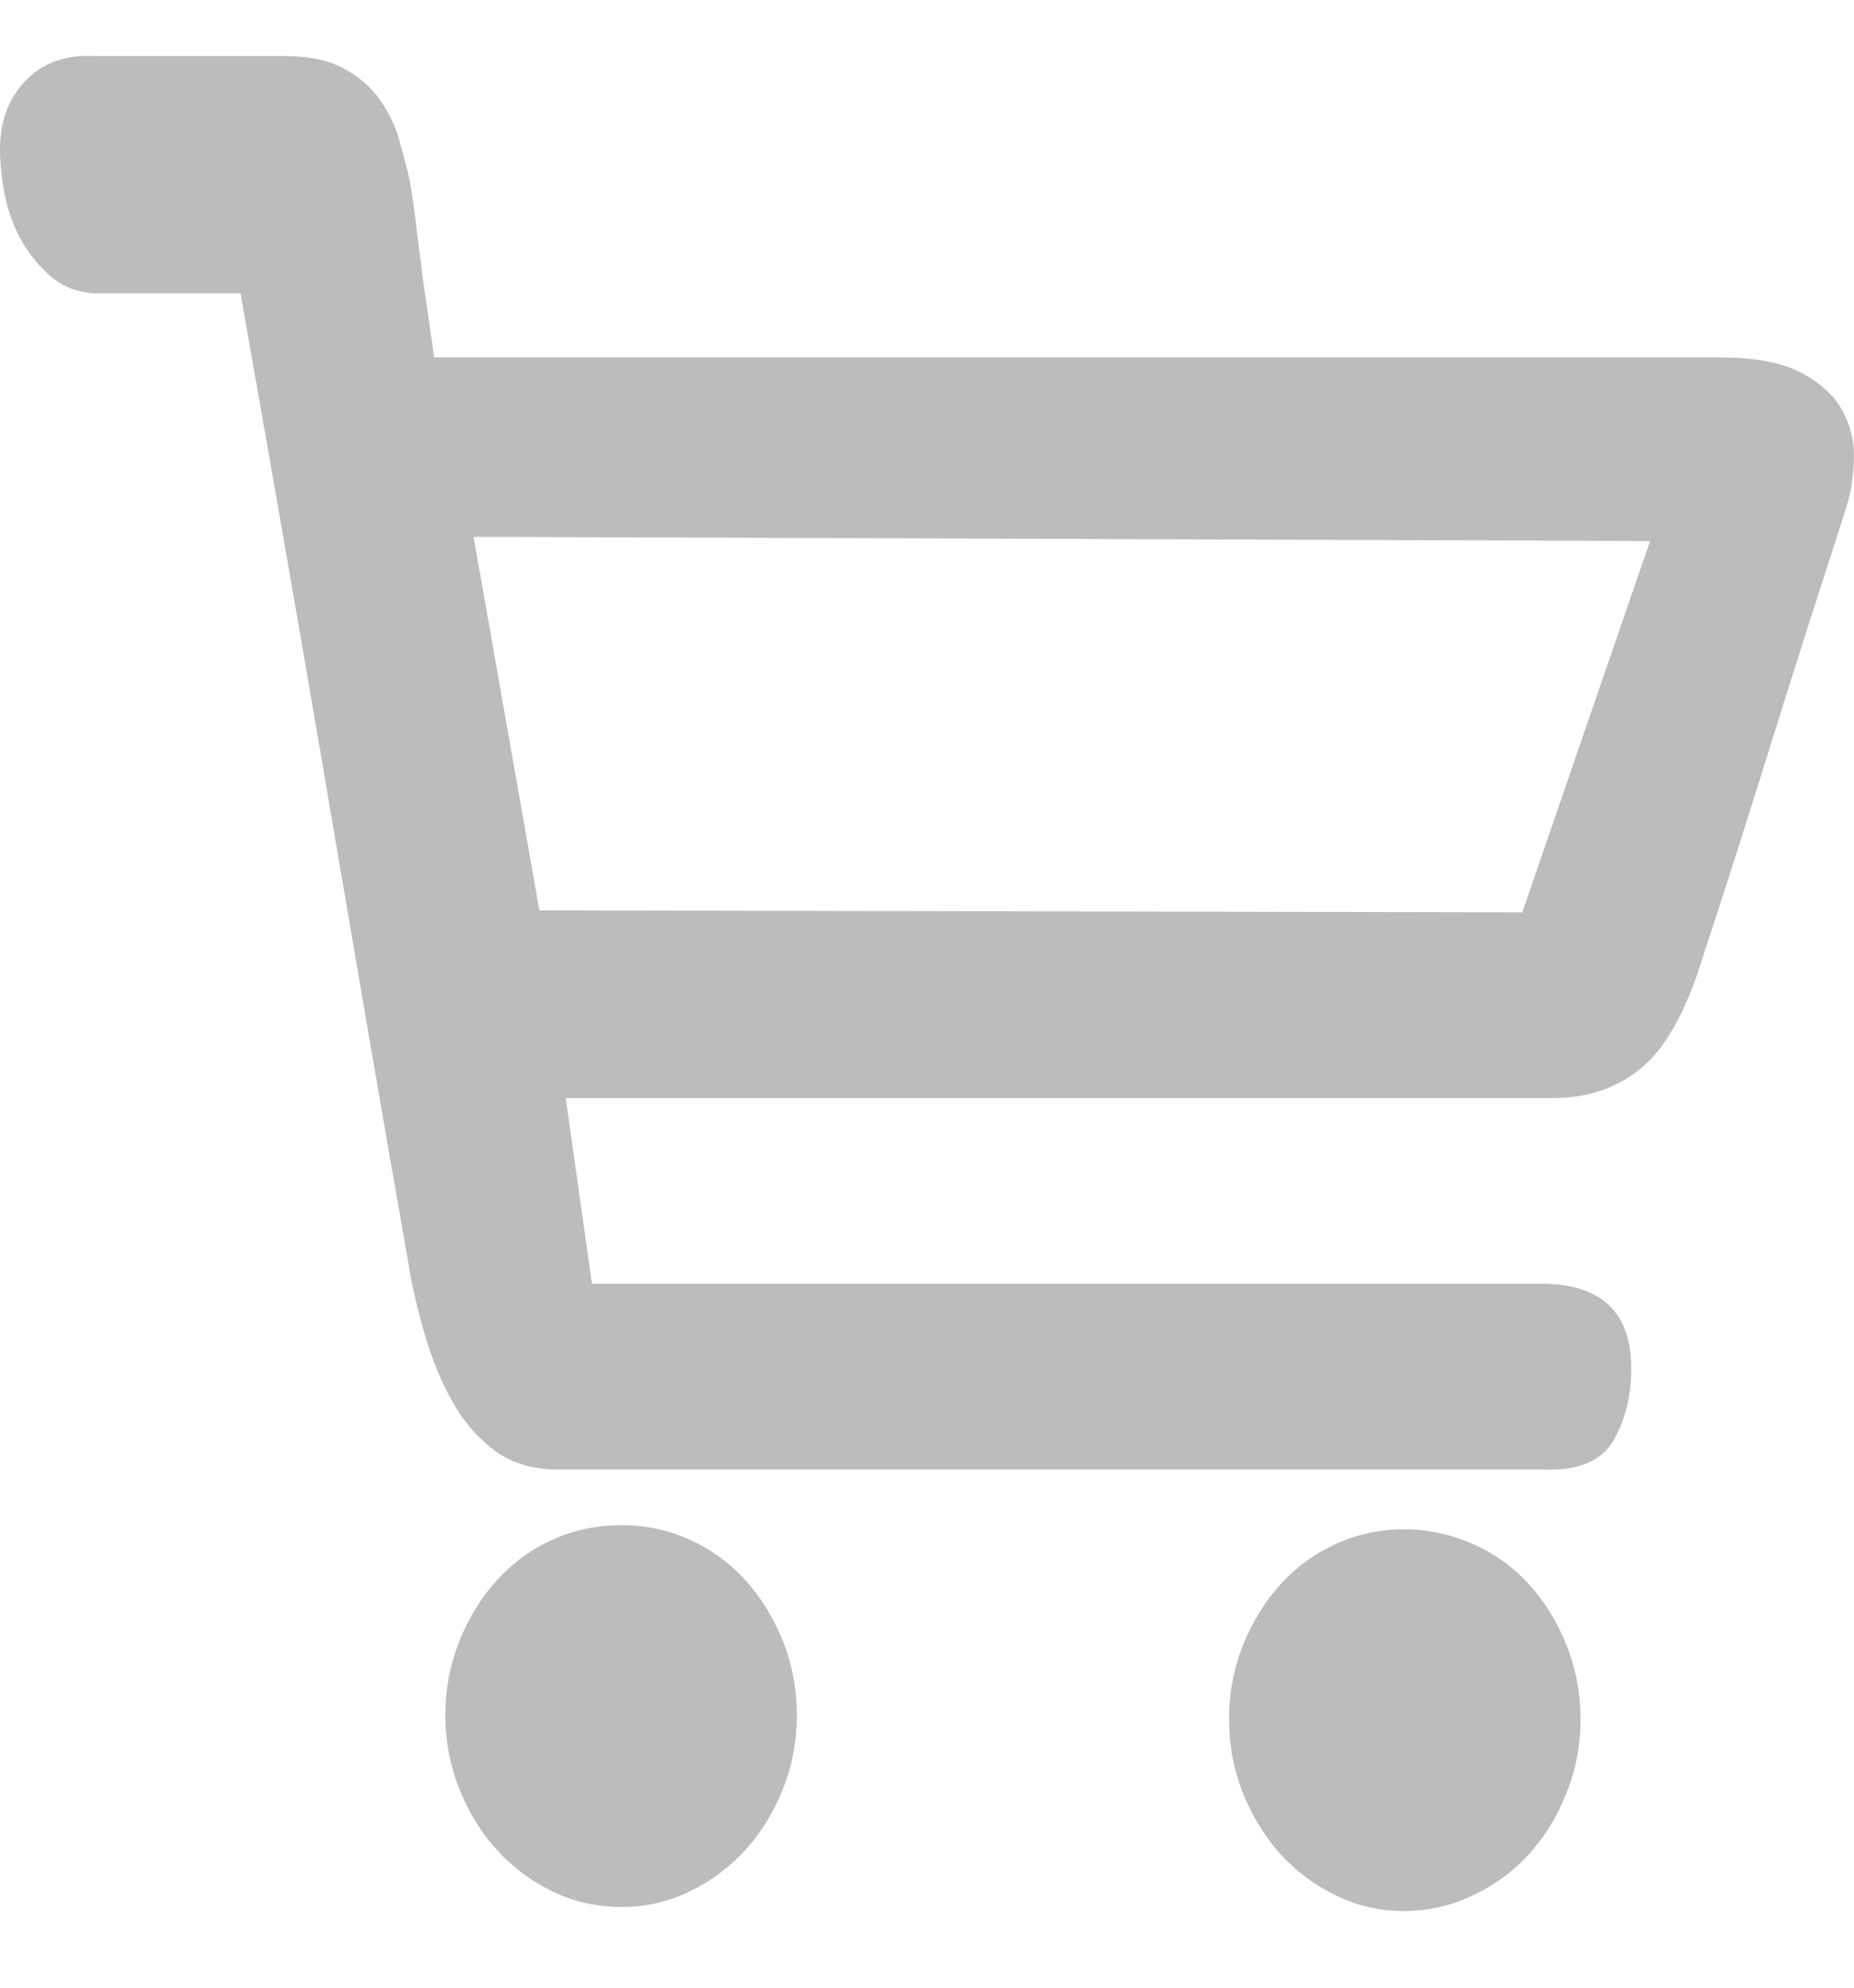 <svg width="14" height="15" viewBox="0 0 14 15" fill="none" xmlns="http://www.w3.org/2000/svg">
<path d="M4.697 11.51C4.877 11.51 5.047 11.546 5.208 11.619C5.369 11.692 5.508 11.793 5.627 11.923C5.745 12.053 5.84 12.206 5.911 12.382C5.982 12.559 6.017 12.745 6.017 12.943C6.017 13.14 5.982 13.327 5.911 13.503C5.84 13.68 5.745 13.833 5.627 13.963C5.508 14.092 5.369 14.196 5.208 14.274C5.047 14.352 4.877 14.391 4.697 14.391C4.508 14.391 4.333 14.352 4.172 14.274C4.011 14.196 3.872 14.092 3.754 13.963C3.635 13.833 3.541 13.68 3.47 13.503C3.399 13.327 3.363 13.14 3.363 12.943C3.363 12.745 3.399 12.559 3.47 12.382C3.541 12.206 3.635 12.053 3.754 11.923C3.872 11.793 4.011 11.692 4.172 11.619C4.333 11.546 4.508 11.51 4.697 11.51ZM10.601 11.541C10.78 11.541 10.953 11.578 11.119 11.65C11.284 11.723 11.426 11.824 11.544 11.954C11.663 12.084 11.757 12.237 11.828 12.413C11.899 12.59 11.935 12.777 11.935 12.974C11.935 13.171 11.899 13.358 11.828 13.534C11.757 13.711 11.663 13.864 11.544 13.994C11.426 14.124 11.284 14.227 11.119 14.305C10.953 14.383 10.78 14.422 10.601 14.422C10.421 14.422 10.251 14.383 10.09 14.305C9.929 14.227 9.789 14.124 9.671 13.994C9.553 13.864 9.458 13.711 9.387 13.534C9.316 13.358 9.281 13.171 9.281 12.974C9.281 12.777 9.316 12.59 9.387 12.413C9.458 12.237 9.553 12.084 9.671 11.954C9.789 11.824 9.929 11.723 10.09 11.65C10.251 11.578 10.421 11.541 10.601 11.541ZM12.985 2.697C13.25 2.697 13.456 2.736 13.602 2.813C13.749 2.891 13.853 2.987 13.914 3.102C13.976 3.216 14.004 3.338 13.999 3.467C13.995 3.597 13.978 3.709 13.95 3.802C13.921 3.896 13.86 4.088 13.765 4.378C13.671 4.669 13.569 4.988 13.46 5.336C13.351 5.684 13.243 6.029 13.134 6.372C13.025 6.714 12.938 6.984 12.871 7.181C12.748 7.597 12.595 7.885 12.41 8.046C12.226 8.206 11.996 8.287 11.722 8.287H11.225H10.317H9.125H7.791H4.272L4.47 9.688H11.637C12.091 9.688 12.318 9.901 12.318 10.327C12.318 10.534 12.273 10.716 12.183 10.872C12.093 11.027 11.916 11.1 11.651 11.09H10.97H9.664H8.018H6.358H4.981H4.215C4.026 11.09 3.867 11.043 3.739 10.95C3.612 10.856 3.505 10.734 3.42 10.584C3.335 10.433 3.266 10.27 3.214 10.093C3.162 9.917 3.122 9.751 3.094 9.595C3.084 9.533 3.058 9.382 3.016 9.143C2.973 8.905 2.921 8.606 2.86 8.248C2.798 7.89 2.729 7.49 2.654 7.049C2.578 6.608 2.502 6.164 2.427 5.718C2.247 4.669 2.044 3.501 1.816 2.214H0.752C0.61 2.214 0.492 2.175 0.397 2.097C0.303 2.019 0.225 1.926 0.163 1.817C0.102 1.708 0.059 1.591 0.035 1.466C0.012 1.342 0 1.228 0 1.124C0 0.916 0.064 0.745 0.192 0.61C0.319 0.475 0.492 0.413 0.71 0.423H2.143C2.332 0.423 2.483 0.454 2.597 0.517C2.711 0.579 2.8 0.657 2.867 0.75C2.933 0.844 2.98 0.94 3.009 1.038C3.037 1.137 3.061 1.223 3.079 1.295C3.098 1.378 3.117 1.495 3.136 1.646C3.155 1.796 3.174 1.949 3.193 2.105C3.221 2.292 3.25 2.489 3.278 2.697H12.985V2.697ZM12.46 4.083L3.576 4.051L4.073 6.87L11.495 6.885L12.46 4.083Z" fill="#BCBCBC"/>
</svg>

